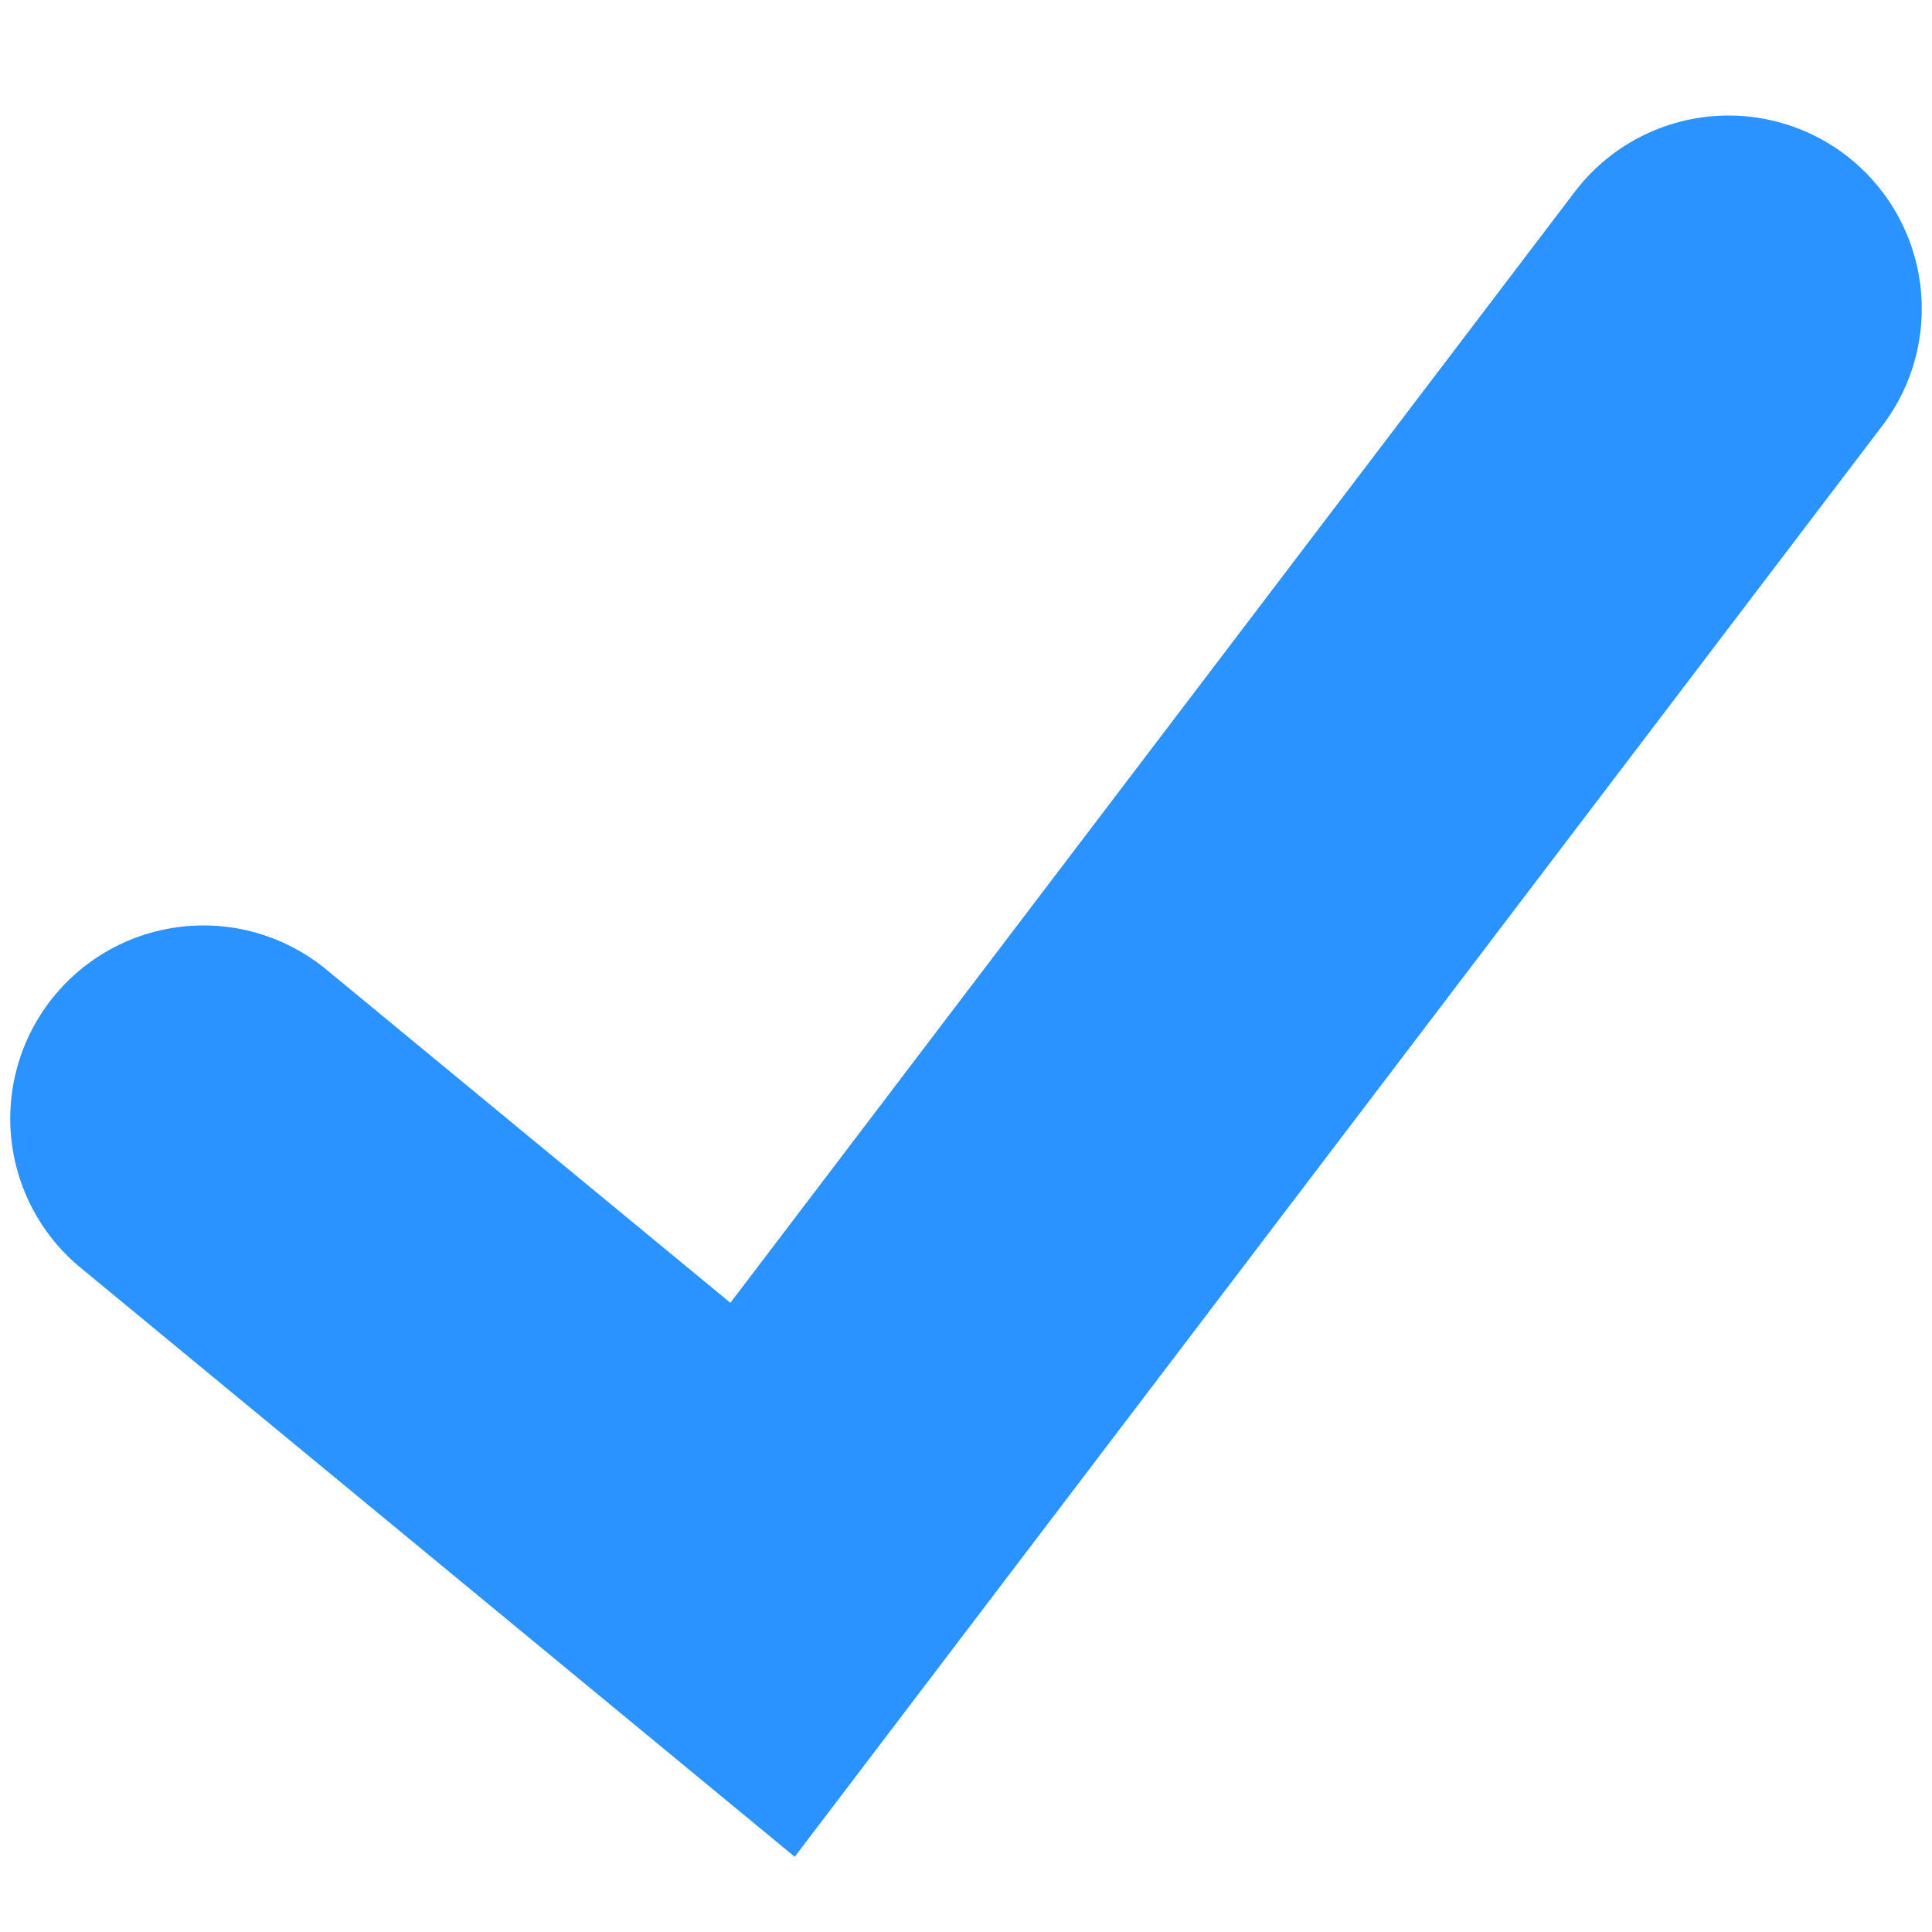 <svg width="10" height="10" viewBox="0 0 10 10" fill="none" xmlns="http://www.w3.org/2000/svg">
<g clip-path="url(#clip0_395_3650)">
<path d="M1.053 5.79L3.947 8.177L8.947 1.598" stroke="#2B93FF" stroke-width="2" stroke-linecap="round"/>
</g>
<defs>
<clipPath id="clip0_395_3650">
<rect width="10" height="10" fill="white"/>
</clipPath>
</defs>
</svg>
